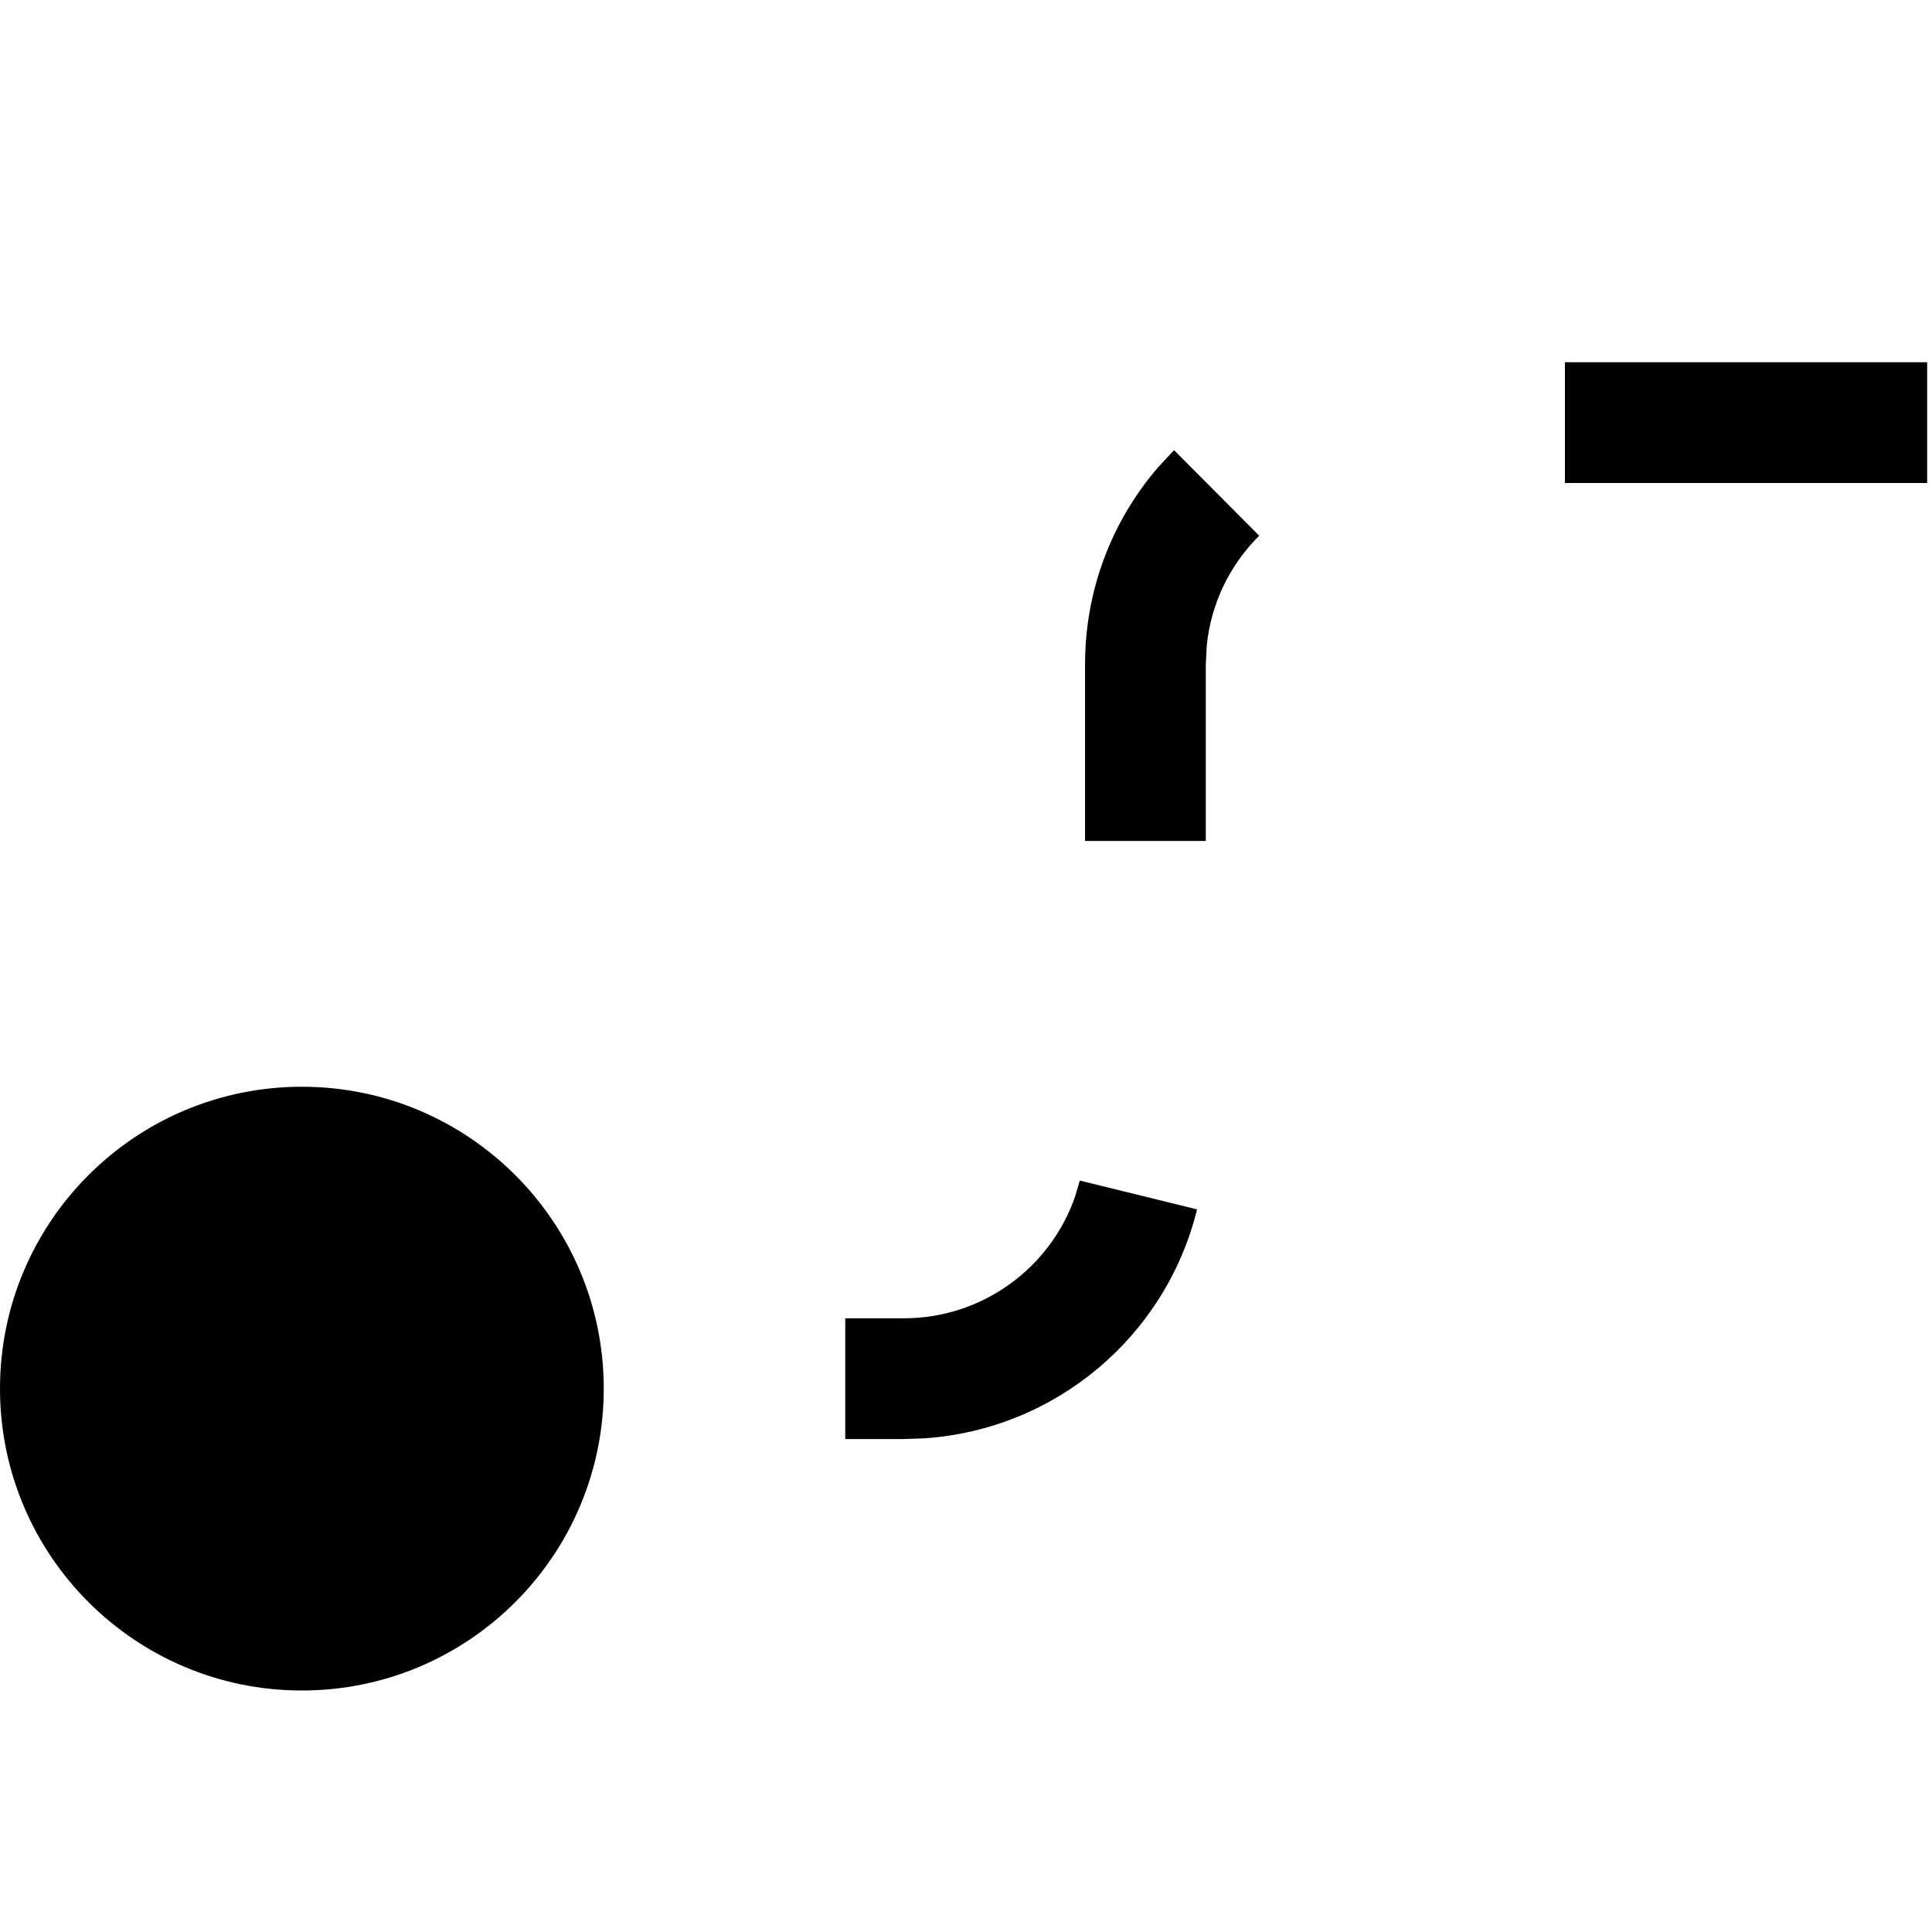 <svg xmlns="http://www.w3.org/2000/svg" width="100%" height="100%" viewBox="0 0 32 32" class="qJBIL dbm-icon xy5n4 JDw7m" data-testid="icn_id_virtual_relationship"><title>id-virtual-relationship</title><path d="M5 18c2.761 0 5 2.239 5 5s-2.239 5-5 5c-2.761 0-5-2.239-5-5s2.239-5 5-5zM17.885 19.554l1.942 0.477c-0.518 2.107-2.345 3.643-4.511 3.792l-0.345 0.012h-0.971v-2h0.971c1.296 0 2.426-0.829 2.837-2.020l0.077-0.261zM19.445 7.455l1.411 1.418c-0.493 0.49-0.8 1.131-0.869 1.826l-0.015 0.301v2.929h-2v-2.929c0-1.213 0.435-2.359 1.205-3.255l0.269-0.289zM31.92 6v2h-6v-2h6z"></path></svg>
